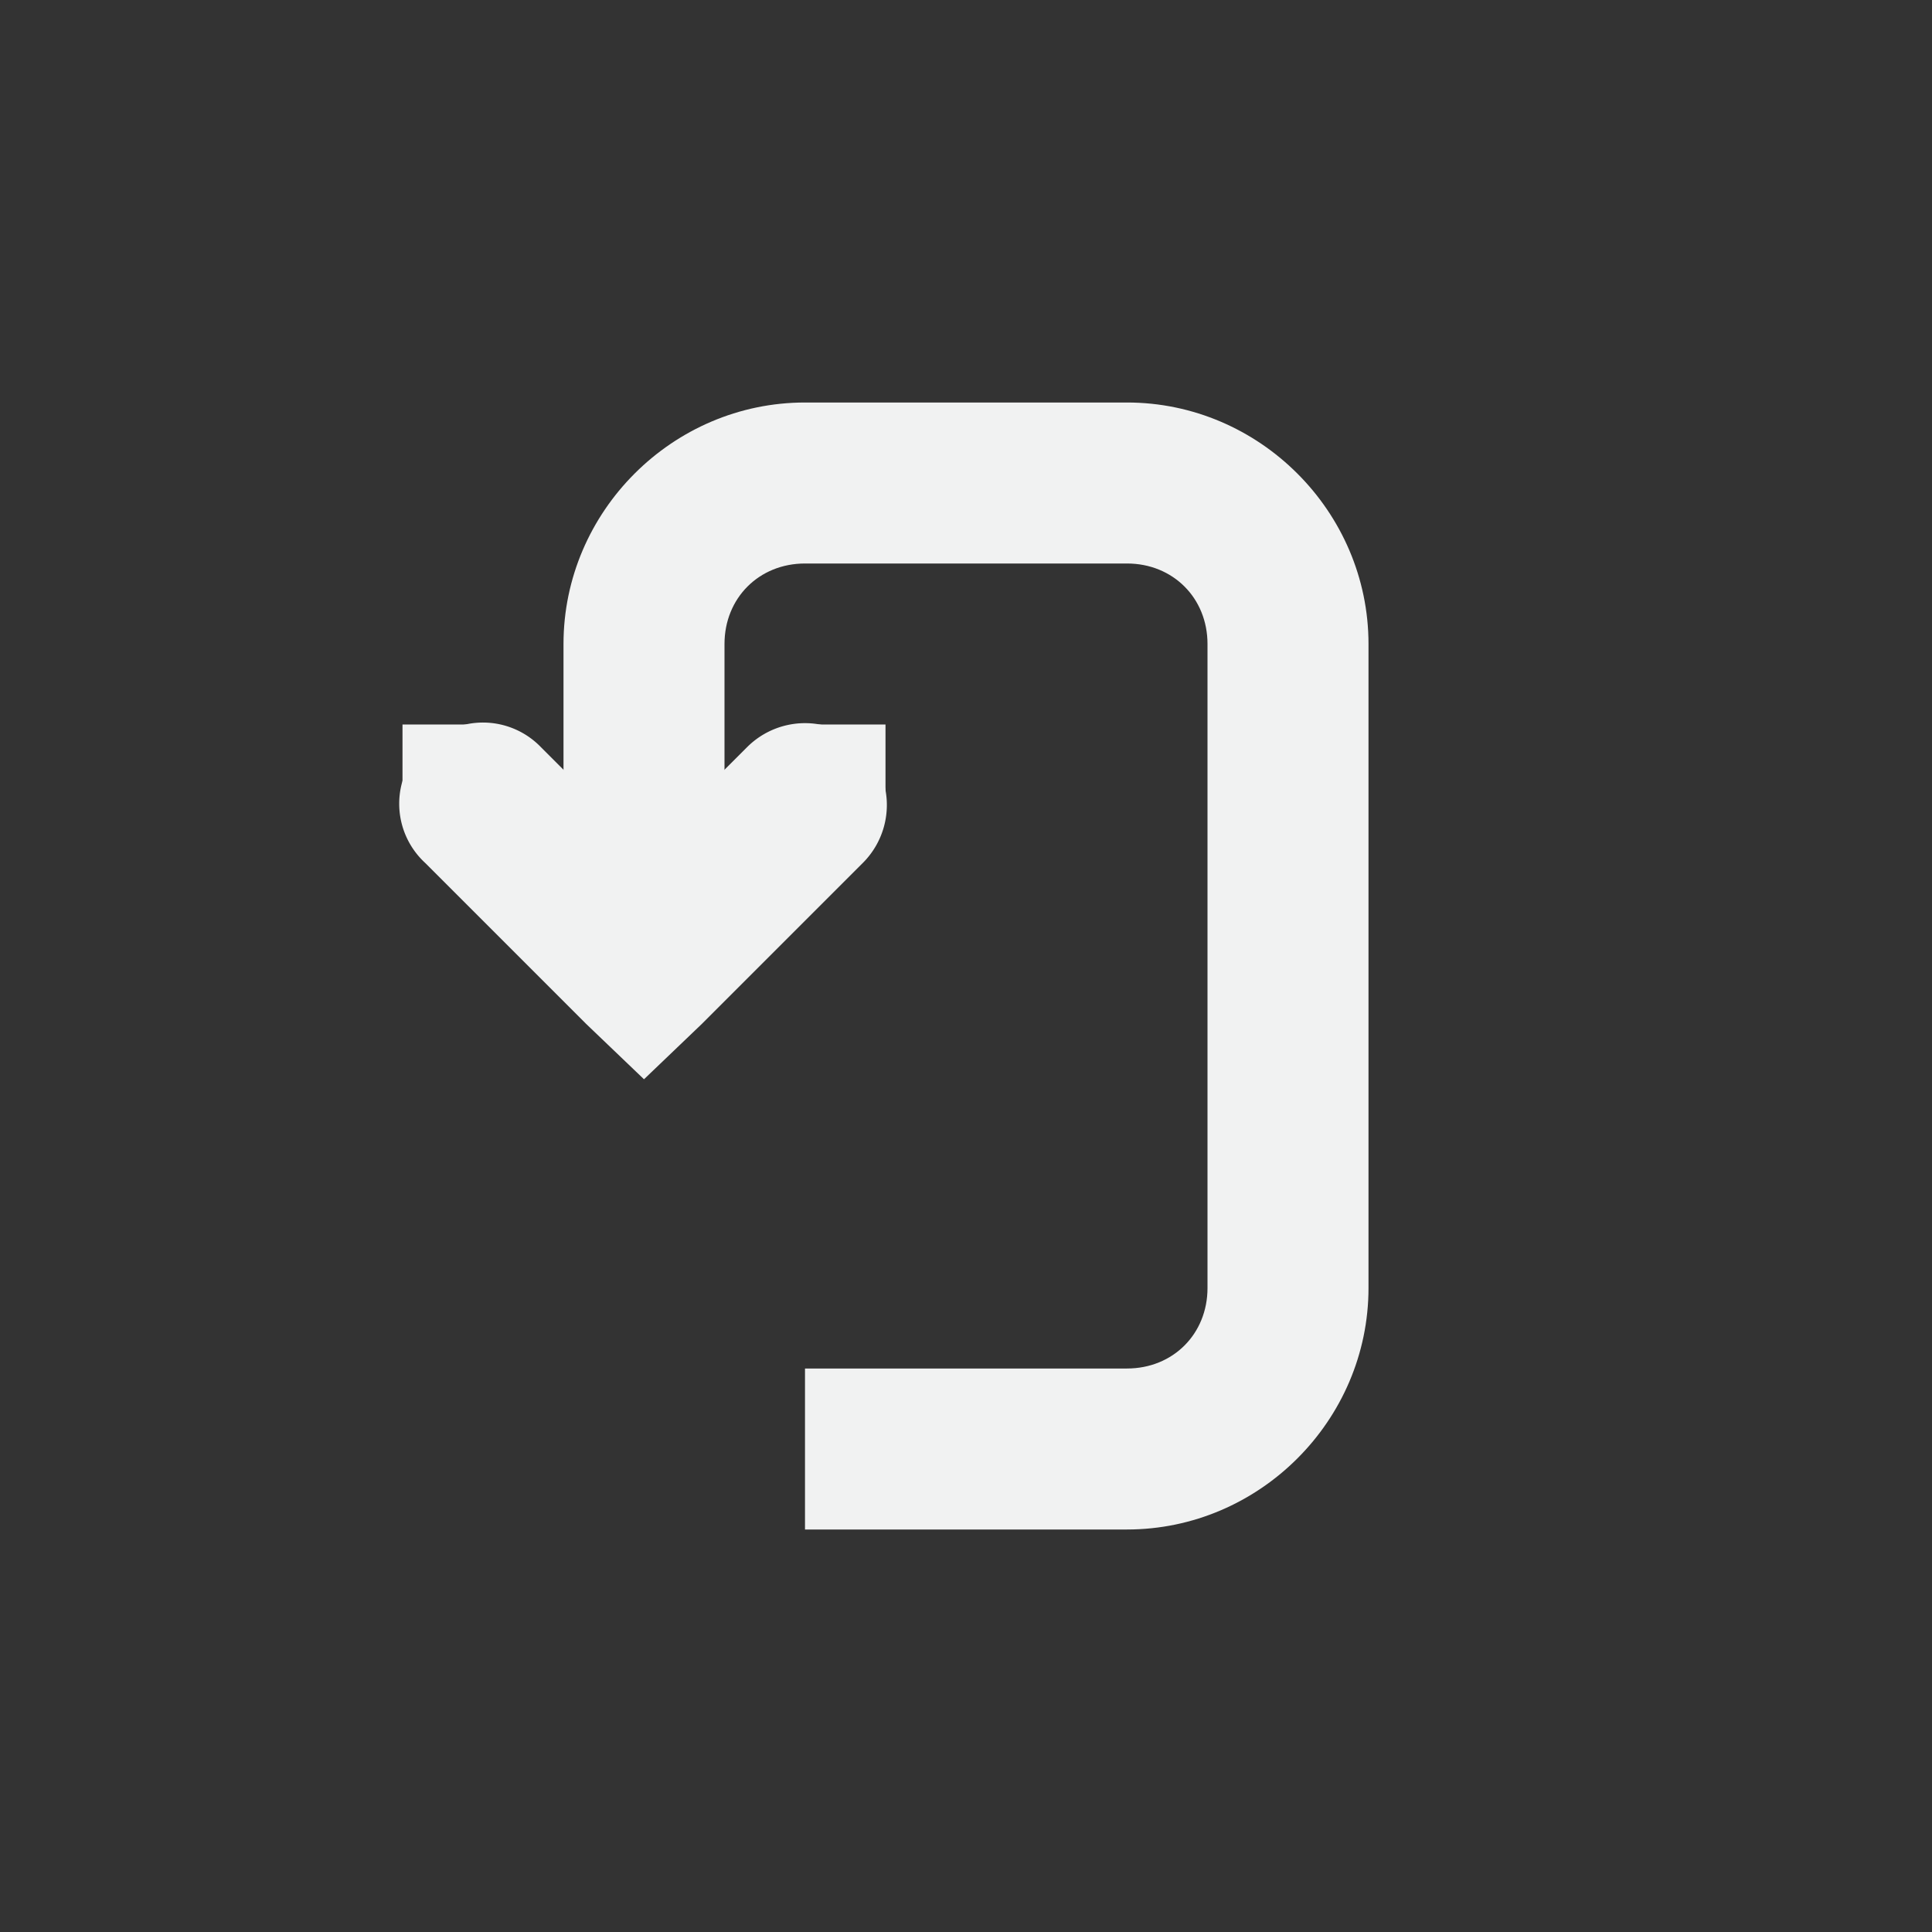 <?xml version="1.0" encoding="UTF-8" standalone="no"?>
<svg
   xmlns:dc="http://purl.org/dc/elements/1.1/"
   xmlns:cc="http://creativecommons.org/ns#"
   xmlns:rdf="http://www.w3.org/1999/02/22-rdf-syntax-ns#"
   xmlns:svg="http://www.w3.org/2000/svg"
   xmlns="http://www.w3.org/2000/svg"
   width="16"
   version="1.1"
	 viewBox="-4 -4 24 24"

   id="svg7384"
   height="16">
  <rect x="-4" y="-4" width="24" height="24" fill="#333333" stroke="none"/>
  <title
     id="title9167">Gnome Symbolic Icon Theme</title>
  <defs
     id="defs7386" />
  <g
     transform="translate(-141,-297)"
     style="display:inline"
     id="layer9">
    <path
       style="color:#000000;font-style:normal;font-variant:normal;font-weight:normal;font-stretch:normal;font-size:medium;line-height:normal;font-family:Sans;-inkscape-font-specification:Sans;text-indent:0;text-align:start;text-decoration:none;text-decoration-line:none;letter-spacing:normal;word-spacing:normal;text-transform:none;writing-mode:lr-tb;direction:ltr;baseline-shift:baseline;text-anchor:start;display:inline;overflow:visible;visibility:visible;fill:#f1f2f2;fill-opacity:1;stroke:none;stroke-width:2;marker:none;enable-background:accumulate"
       id="path5606"
       d="m 142.781,302 a 1,1 0 0 0 -0.5,1.719 l 2,2 0.719,0.688 0.719,-0.688 2,-2 a 1.016,1.016 0 1 0 -1.438,-1.438 L 145,303.562 143.719,302.281 A 1,1 0 0 0 142.781,302 Z" />
    <path
       style="color:#000000;font-style:normal;font-variant:normal;font-weight:normal;font-stretch:normal;font-size:medium;line-height:normal;font-family:Sans;-inkscape-font-specification:Sans;text-indent:0;text-align:start;text-decoration:none;text-decoration-line:none;letter-spacing:normal;word-spacing:normal;text-transform:none;writing-mode:lr-tb;direction:ltr;baseline-shift:baseline;text-anchor:start;display:inline;overflow:visible;visibility:visible;fill:#f1f2f2;fill-opacity:1;stroke:none;stroke-width:2;marker:none;enable-background:accumulate"
       id="path5608"
       d="m 147,298 c -1.645,0 -3,1.355 -3,3 v 4 h 2 v -4 c 0,-0.571 0.429,-1 1,-1 h 4 c 0.571,0 1,0.429 1,1 v 8 c 0,0.571 -0.429,1 -1,1 h -4 v 2 h 4 c 1.645,0 3,-1.355 3,-3 v -8 c 0,-1.645 -1.355,-3 -3,-3 z" />
    <path
       id="rect5610"
       d="m -303,-148 h 1 v 1 h -1 z"
       style="color:#000000;display:inline;overflow:visible;visibility:visible;fill:#f1f2f2;fill-opacity:1;fill-rule:nonzero;stroke:none;stroke-width:2;marker:none;enable-background:accumulate"
       transform="matrix(0,-1,-1,0,0,0)" />
    <path
       id="rect5612"
       d="m -303,-143 h 1 v 1 h -1 z"
       style="color:#000000;display:inline;overflow:visible;visibility:visible;fill:#f1f2f2;fill-opacity:1;fill-rule:nonzero;stroke:none;stroke-width:2;marker:none;enable-background:accumulate"
       transform="matrix(0,-1,-1,0,0,0)" />
  </g>
  <g
     transform="translate(-141,-297)"
     style="display:inline"
     id="layer10" />
  <g
     transform="translate(-141,-297)"
     id="layer11" />
  <g
     transform="translate(-141,-297)"
     style="display:inline"
     id="layer13" />
  <g
     transform="translate(-141,-297)"
     id="layer14" />
  <g
     transform="translate(-141,-297)"
     style="display:inline"
     id="layer15" />
  <g
     transform="translate(-141,-297)"
     style="display:inline"
     id="g71291" />
  <g
     transform="translate(-141,-297)"
     style="display:inline"
     id="g4953" />
  <g
     transform="translate(-141,-297)"
     style="display:inline"
     id="layer12" />
</svg>
